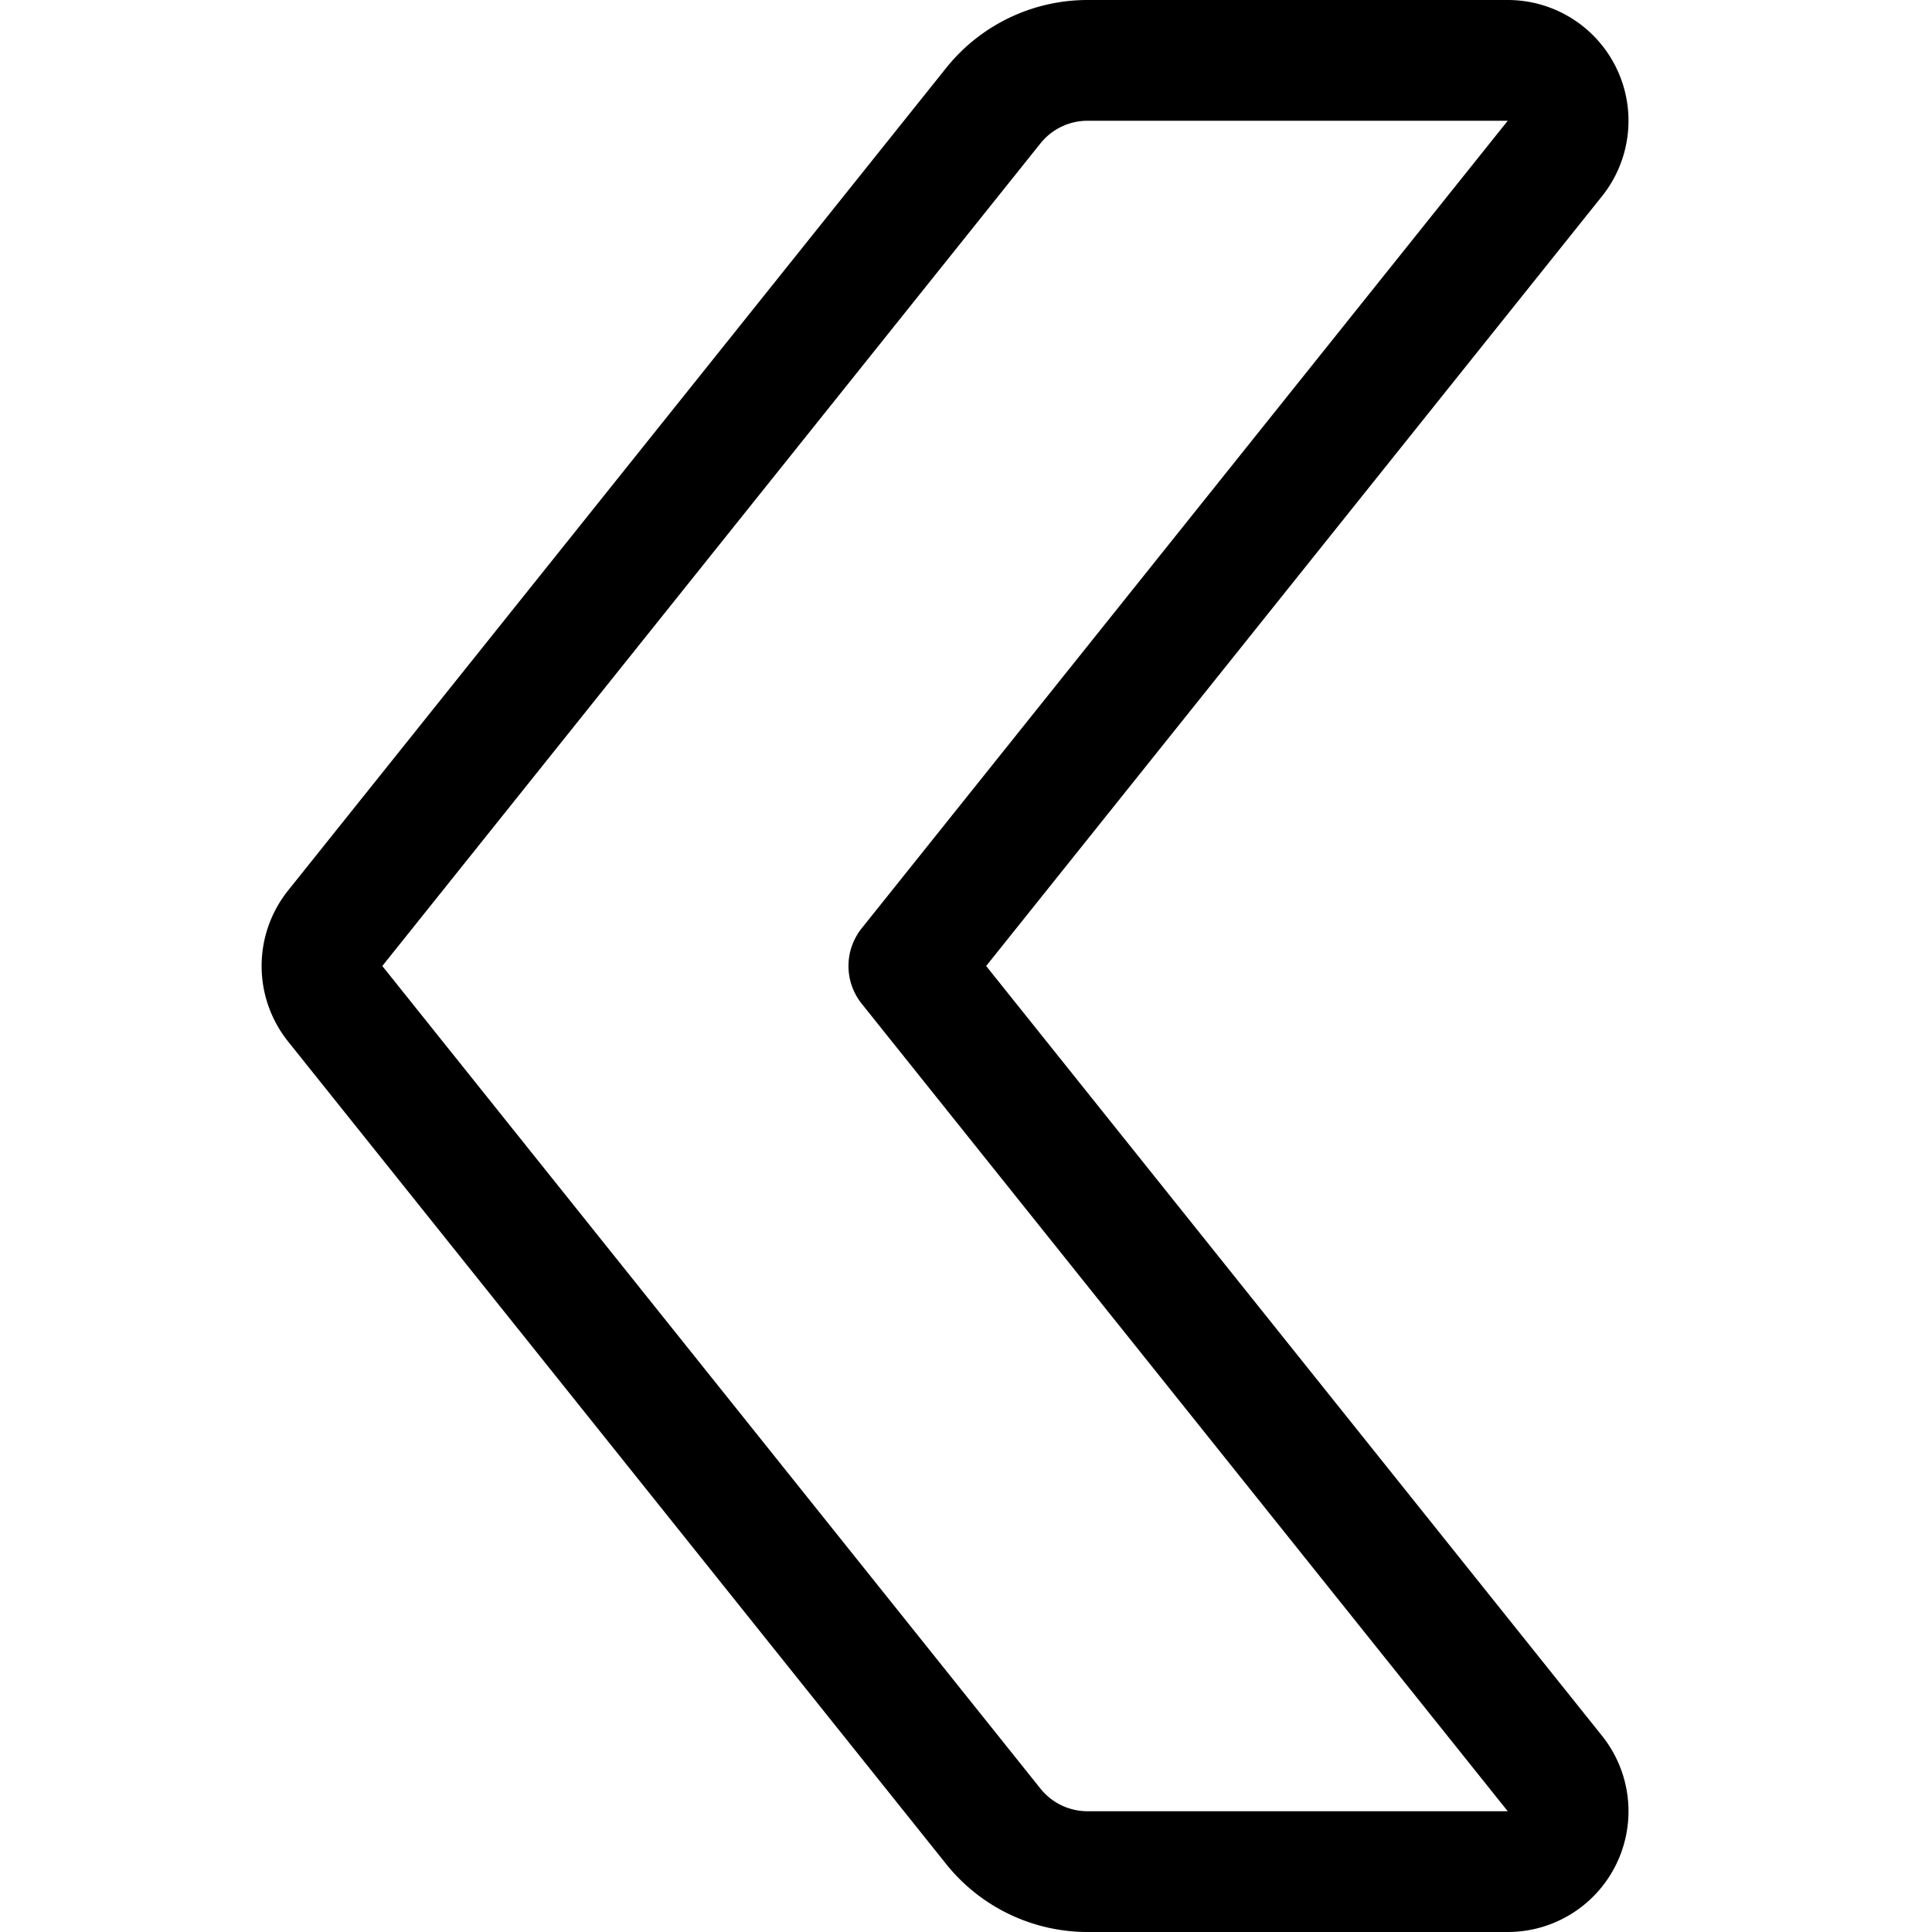 <svg id="Regular" xmlns="http://www.w3.org/2000/svg" viewBox="0 0 24 24"><defs><style>.cls-1{fill:none;stroke:#000;stroke-linecap:round;stroke-linejoin:round;stroke-width:1.5px;fill-rule:evenodd;}</style></defs><title>arrow-button-left-3</title><path class="cls-1" d="M19.315,1.969,11.29,12l8.025,10.031a.75.75,0,0,1-.586,1.219H13.51a1.5,1.5,0,0,1-1.171-.563L4.164,12.469a.752.752,0,0,1,0-.938L12.339,1.313A1.5,1.5,0,0,1,13.51.75h5.219A.75.75,0,0,1,19.315,1.969Z"/></svg>